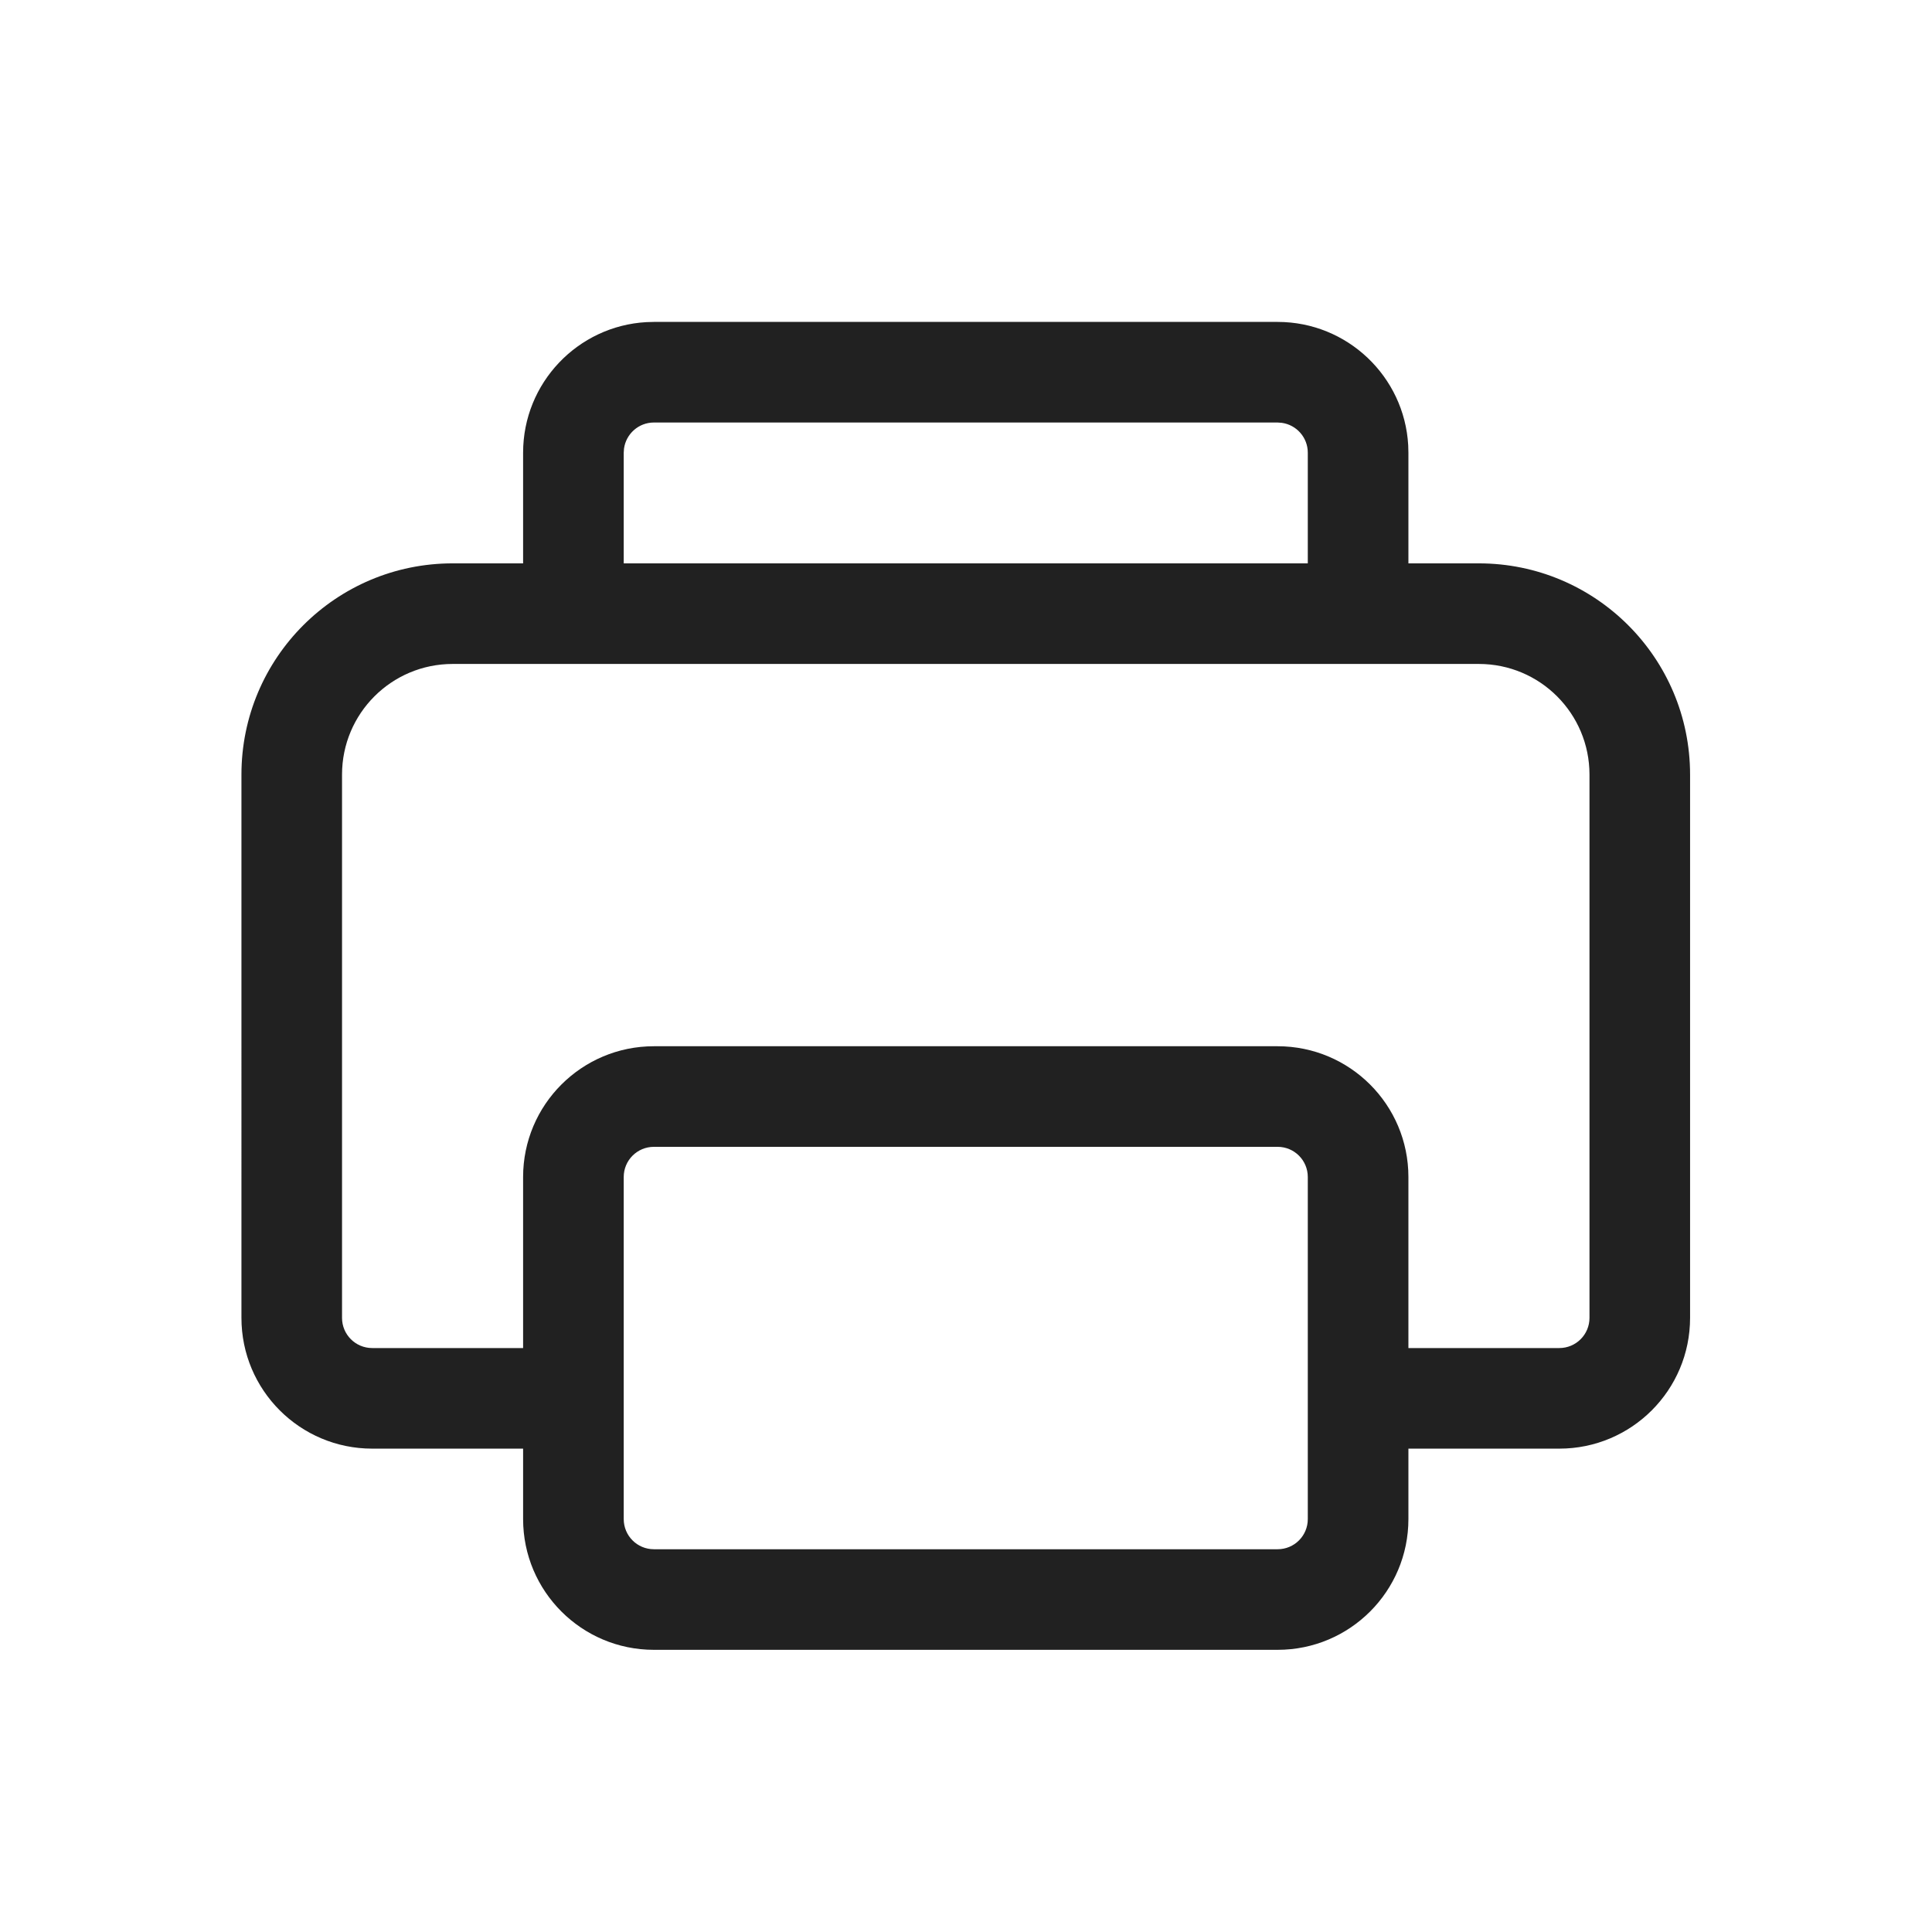 ﻿<?xml version="1.0" encoding="UTF-8" standalone="no"?>
<!-- Created with Inkscape (http://www.inkscape.org/) -->

<svg
   version="1.1"
   id="I25b91a8c1f3c49ffa18a30278bae02fb20251030195519"
   width="100"
   height="100"
   viewBox="0 0 100 100"
   sodipodi:docname="output.ai"
   xmlns:inkscape="http://www.inkscape.org/namespaces/inkscape"
   xmlns:sodipodi="http://sodipodi.sourceforge.net/DTD/sodipodi-0.dtd"
   xmlns="http://www.w3.org/2000/svg"
   xmlns:svg="http://www.w3.org/2000/svg">
  <defs
     id="I9665e48db211453492817c5996c6588620251030195519" />
  <sodipodi:namedview
     id="I772e410378f942e1ab9790f15bed2a3120251030195519"
     pagecolor="#ffffff"
     bordercolor="#000000"
     borderopacity="0.25"
     inkscape:showpageshadow="2"
     inkscape:pageopacity="0.0"
     inkscape:pagecheckerboard="0"
     inkscape:deskcolor="#d1d1d1">
    <inkscape:page
       x="0"
       y="0"
       inkscape:label="1"
       id="Ief441070ae854e27a496a7b51f7fdc6220251030195519"
       width="100"
       height="100"
       margin="0"
       bleed="0" />
  </sodipodi:namedview>
  <g
     id="Ia1d07a14a68747e5a2f18a3077b24f1820251030195519"
     inkscape:groupmode="layer"
     inkscape:label="1">
    <path
       id="I97de0f2938e84ccf865f3b2a9a092a4620251030195519"
       d="m 25.391,12.5 h 24.218 c 2.707,0 4.922,2.121 5.071,4.789 l 0.008,0.289 v 4.297 h 2.734 c 4.531,0 8.203,3.672 8.203,8.203 v 21.094 c 0,2.805 -2.273,5.078 -5.078,5.078 h -5.859 v 2.734 c 0,2.805 -2.274,5.078 -5.079,5.078 H 25.391 c -2.805,0 -5.079,-2.273 -5.079,-5.078 V 56.25 h -5.859 c -2.805,0 -5.078,-2.273 -5.078,-5.078 V 30.078 c 0,-4.531 3.672,-8.203 8.203,-8.203 h 2.734 v -4.297 c 0,-2.707 2.122,-4.922 4.79,-5.07 z M 49.609,44.531 H 25.391 c -0.649,0 -1.172,0.524 -1.172,1.172 v 13.281 c 0,0.649 0.523,1.172 1.172,1.172 h 24.218 c 0.649,0 1.172,-0.523 1.172,-1.172 V 45.703 c 0,-0.648 -0.523,-1.172 -1.172,-1.172 z m 7.813,-18.75 H 17.578 c -2.375,0 -4.297,1.922 -4.297,4.297 v 21.094 c 0,0.648 0.524,1.172 1.172,1.172 h 5.859 v -6.641 c 0,-2.805 2.274,-5.078 5.079,-5.078 h 24.218 c 2.805,0 5.079,2.273 5.079,5.078 v 6.641 h 5.859 c 0.648,0 1.172,-0.524 1.172,-1.172 V 30.078 c 0,-2.375 -1.922,-4.297 -4.297,-4.297 z M 49.609,16.406 H 25.391 c -0.594,0 -1.082,0.442 -1.161,1.012 l -0.011,0.16 v 4.297 h 26.562 v -4.297 c 0,-0.594 -0.441,-1.082 -1.011,-1.16 z"
       style="fill:#212121;fill-opacity:1;fill-rule:nonzero;stroke:none"
       transform="scale(1.333)" />
  </g>
</svg>

